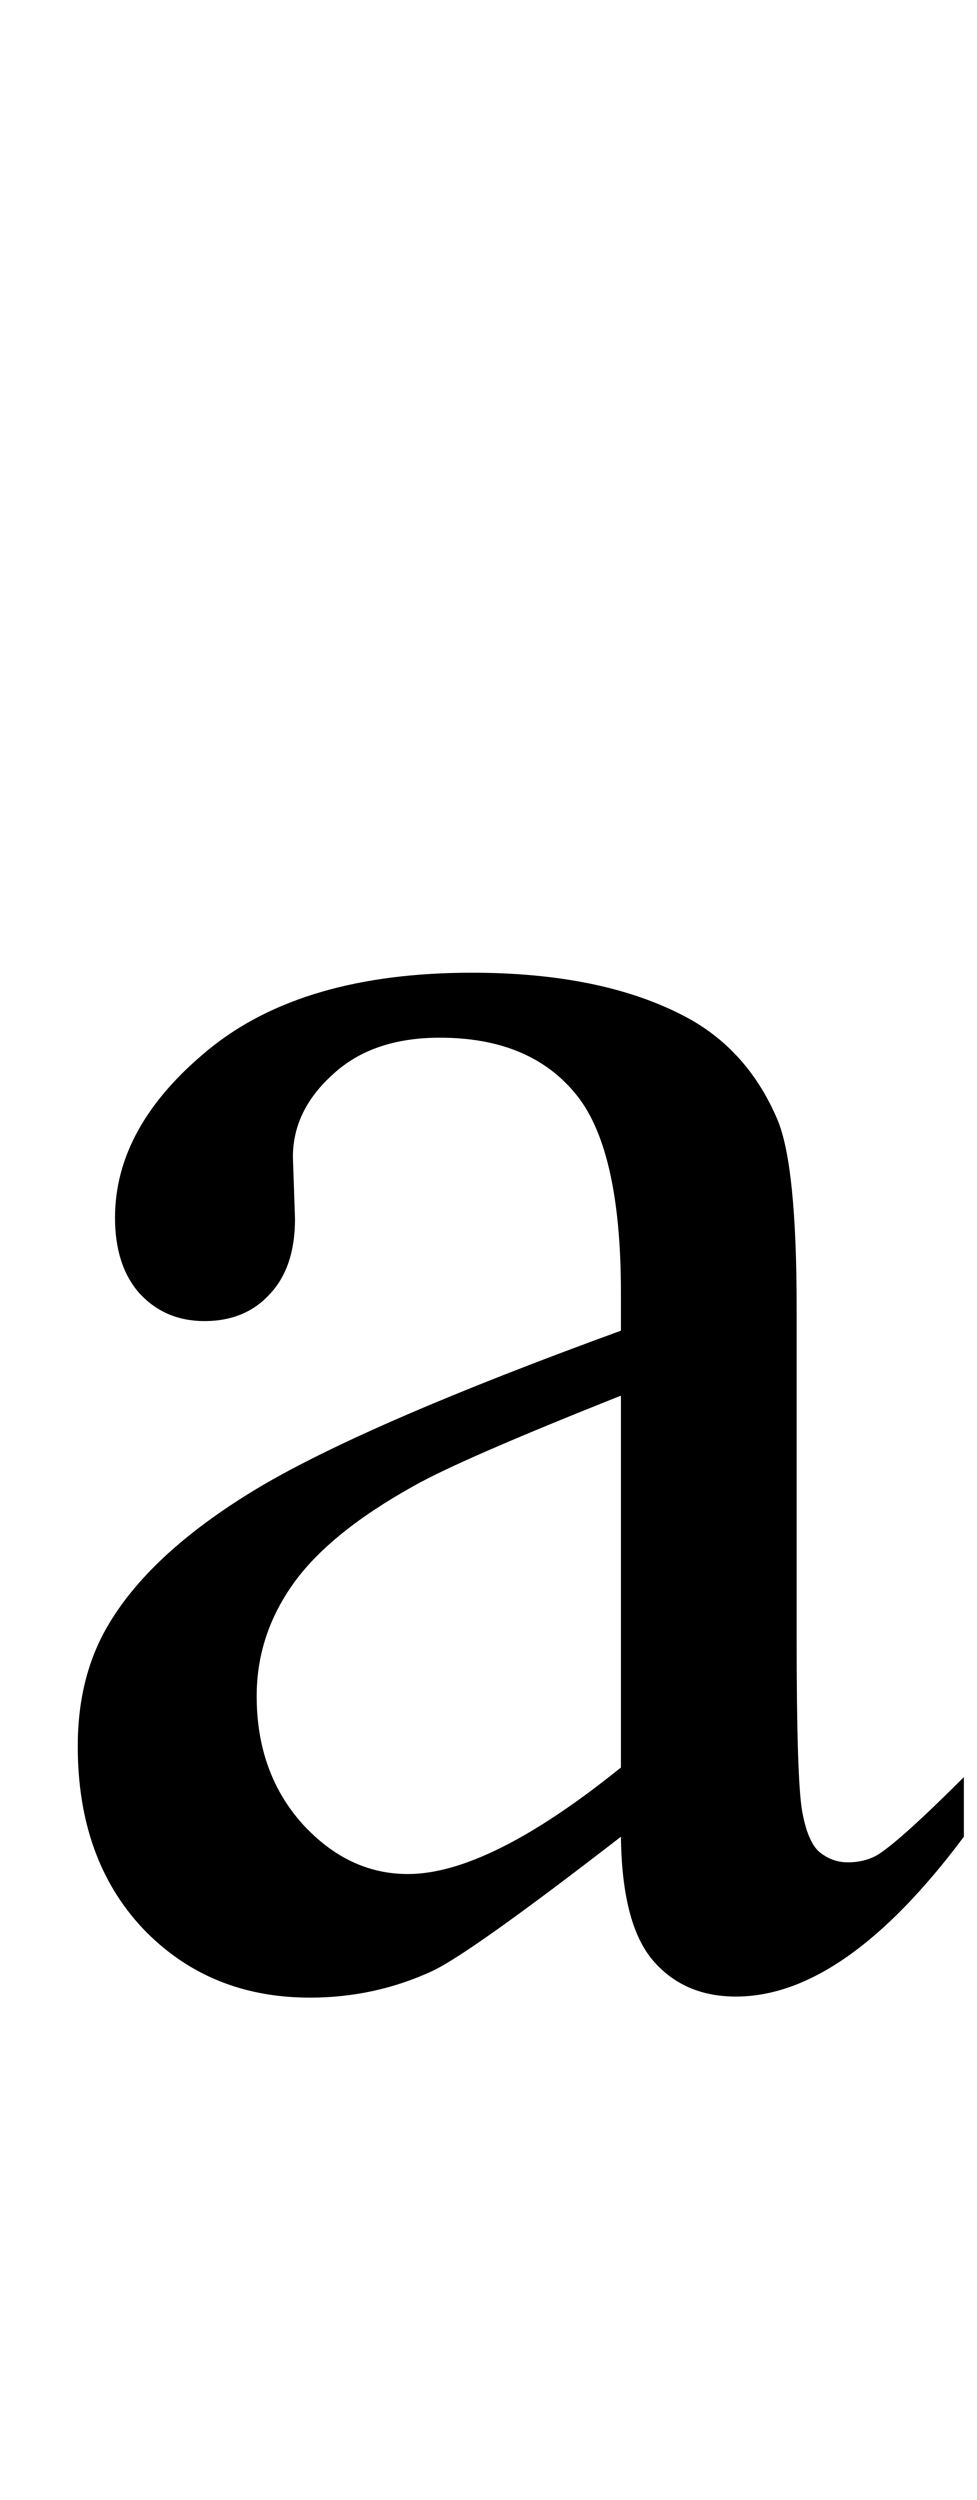 <svg width="43" height="110" viewBox="0 0 43 110" fill="none" xmlns="http://www.w3.org/2000/svg">
<path d="M27.328 80.812C22.922 84.219 20.156 86.188 19.031 86.719C17.344 87.5 15.547 87.891 13.641 87.891C10.672 87.891 8.219 86.875 6.281 84.844C4.375 82.812 3.422 80.141 3.422 76.828C3.422 74.734 3.891 72.922 4.828 71.391C6.109 69.266 8.328 67.266 11.484 65.391C14.672 63.516 19.953 61.234 27.328 58.547V56.859C27.328 52.578 26.641 49.641 25.266 48.047C23.922 46.453 21.953 45.656 19.359 45.656C17.391 45.656 15.828 46.188 14.672 47.25C13.484 48.312 12.891 49.531 12.891 50.906L12.984 53.625C12.984 55.062 12.609 56.172 11.859 56.953C11.141 57.734 10.188 58.125 9 58.125C7.844 58.125 6.891 57.719 6.141 56.906C5.422 56.094 5.062 54.984 5.062 53.578C5.062 50.891 6.438 48.422 9.188 46.172C11.938 43.922 15.797 42.797 20.766 42.797C24.578 42.797 27.703 43.438 30.141 44.719C31.984 45.688 33.344 47.203 34.219 49.266C34.781 50.609 35.062 53.359 35.062 57.516V72.094C35.062 76.188 35.141 78.703 35.297 79.641C35.453 80.547 35.703 81.156 36.047 81.469C36.422 81.781 36.844 81.938 37.312 81.938C37.812 81.938 38.25 81.828 38.625 81.609C39.281 81.203 40.547 80.062 42.422 78.188V80.812C38.922 85.5 35.578 87.844 32.391 87.844C30.859 87.844 29.641 87.312 28.734 86.25C27.828 85.188 27.359 83.375 27.328 80.812ZM27.328 77.766V61.406C22.609 63.281 19.562 64.609 18.188 65.391C15.719 66.766 13.953 68.203 12.891 69.703C11.828 71.203 11.297 72.844 11.297 74.625C11.297 76.875 11.969 78.75 13.312 80.25C14.656 81.719 16.203 82.453 17.953 82.453C20.328 82.453 23.453 80.891 27.328 77.766Z" fill="black"/>
</svg>
